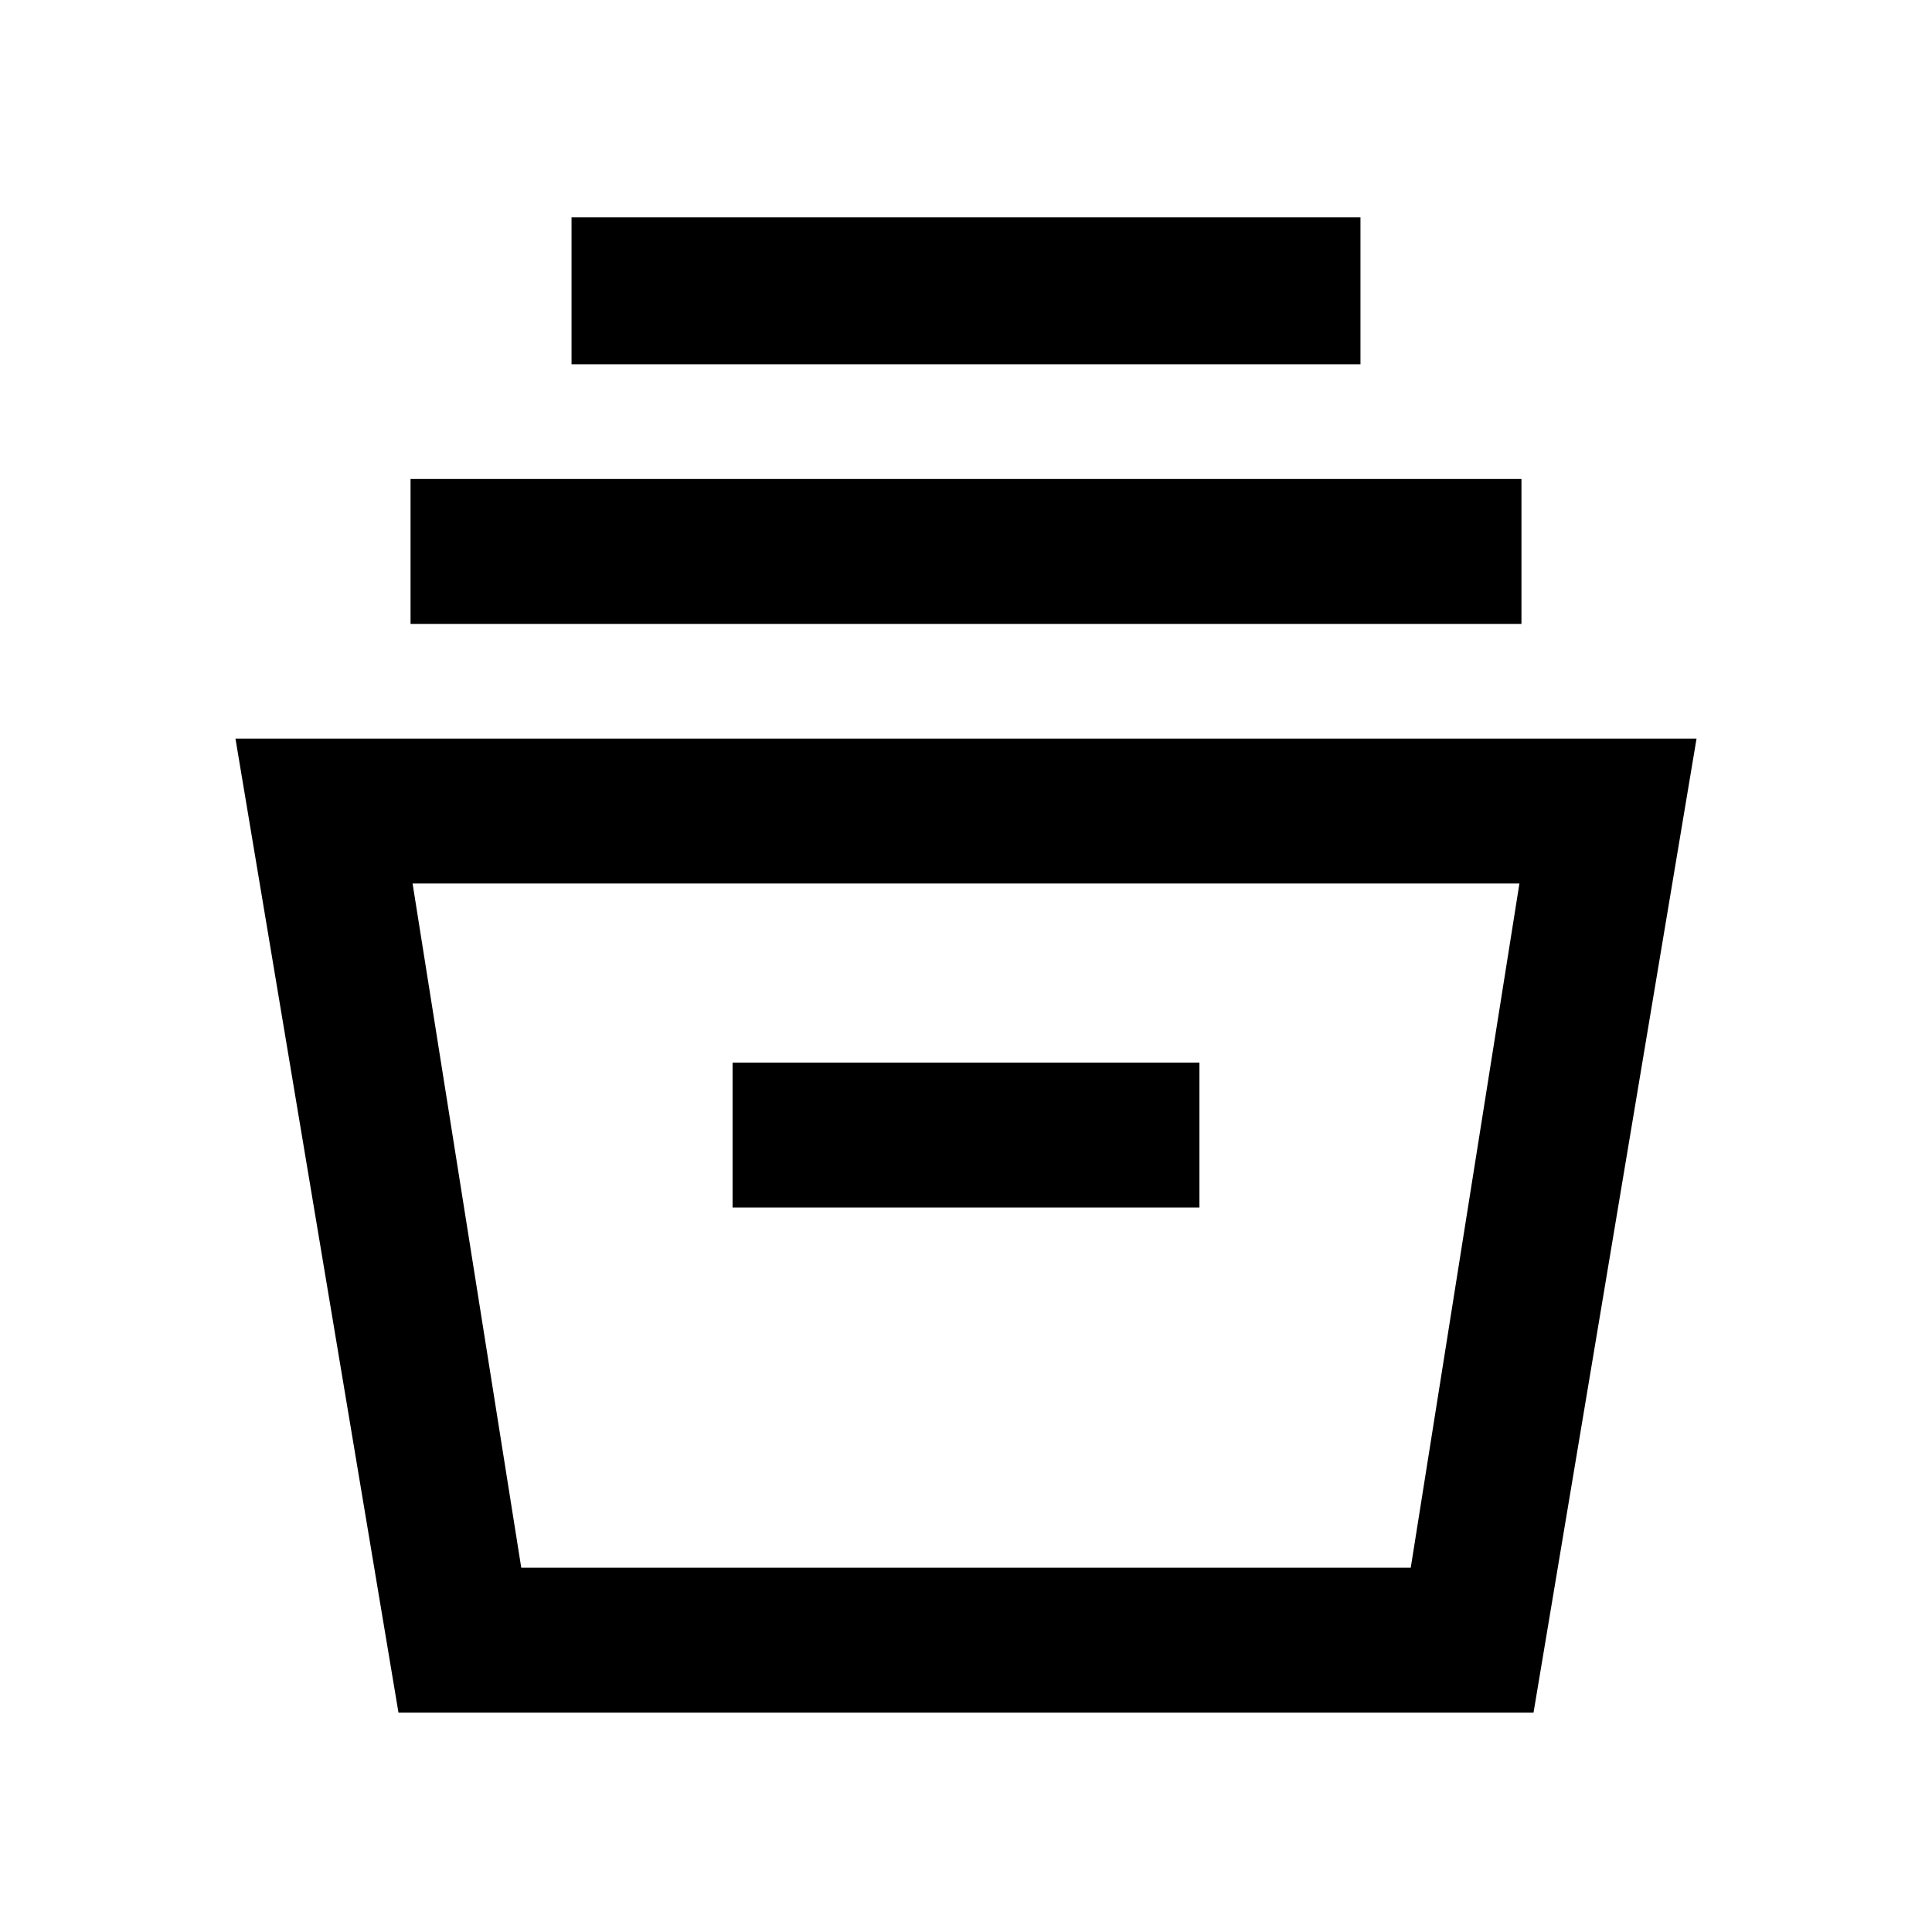 <svg xmlns="http://www.w3.org/2000/svg" height="40" width="40"><path d="M8.25 35.458 4.875 15.292h30.25L31.75 35.458Zm2.542-3h18.416l2.25-14.166H8.542ZM15.167 25h9.666v-3h-9.666ZM8.5 12.917v-3h23v3Zm3.333-5.375V4.5h16.334v3.042Zm-1.041 24.916h18.416Z"/></svg>